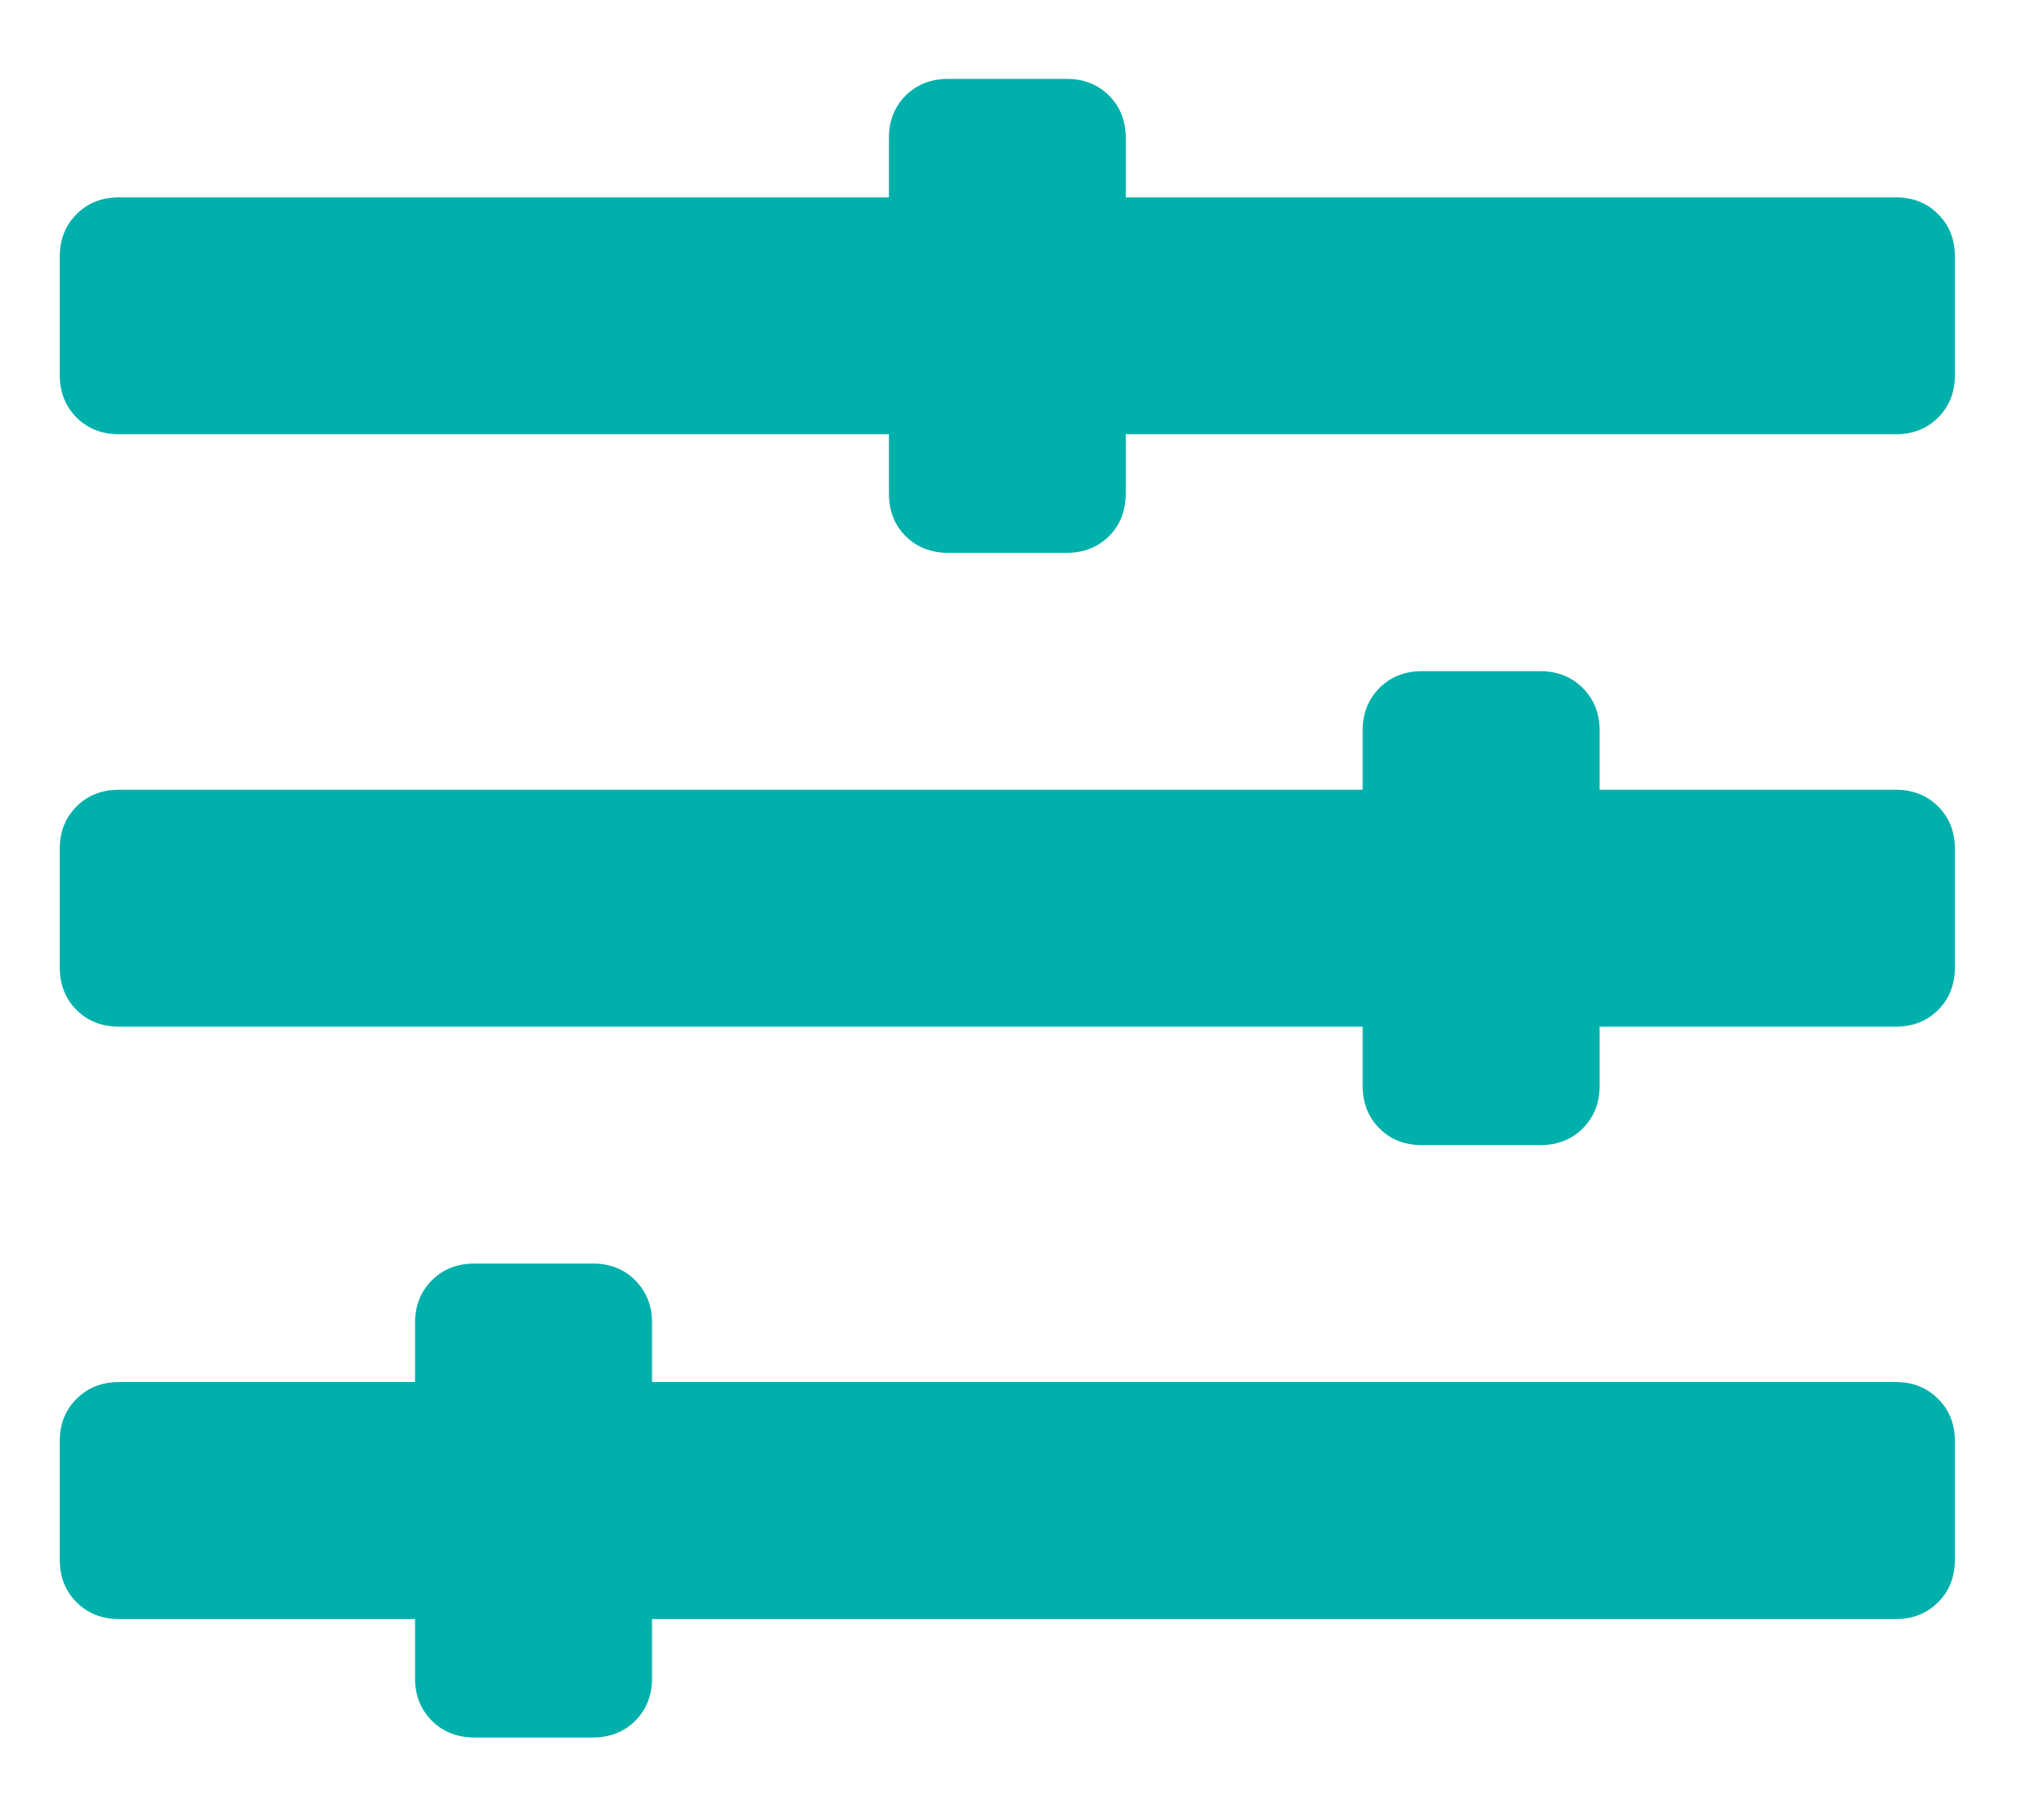 <svg width="17" height="15" viewBox="0 0 17 15" fill="none" xmlns="http://www.w3.org/2000/svg">
<path d="M15.768 11.492C15.91 11.492 16.028 11.54 16.119 11.632C16.212 11.723 16.259 11.842 16.259 11.984V12.968C16.259 13.113 16.212 13.231 16.119 13.323C16.028 13.415 15.91 13.463 15.768 13.463H5.423V13.957C5.423 14.099 5.375 14.217 5.283 14.309C5.192 14.4 5.074 14.448 4.932 14.448H3.947C3.802 14.448 3.684 14.4 3.592 14.309C3.5 14.217 3.452 14.099 3.452 13.957V13.463H0.991C0.847 13.463 0.728 13.415 0.637 13.323C0.544 13.231 0.497 13.113 0.497 12.968V11.984C0.497 11.842 0.544 11.723 0.637 11.632C0.728 11.54 0.846 11.492 0.991 11.492H3.452V10.998C3.452 10.856 3.5 10.738 3.592 10.646C3.684 10.554 3.802 10.507 3.947 10.507H4.932C5.074 10.507 5.192 10.554 5.283 10.646C5.375 10.738 5.423 10.856 5.423 10.998V11.492H15.768ZM15.768 6.567C15.91 6.567 16.028 6.614 16.119 6.706C16.212 6.798 16.259 6.916 16.259 7.058V8.043C16.259 8.187 16.212 8.306 16.119 8.398C16.028 8.49 15.91 8.537 15.768 8.537H13.304V9.028C13.304 9.173 13.256 9.291 13.164 9.383C13.072 9.475 12.954 9.522 12.812 9.522H11.827C11.683 9.522 11.564 9.475 11.473 9.383C11.381 9.291 11.333 9.173 11.333 9.028V8.537H0.991C0.847 8.537 0.728 8.49 0.637 8.398C0.544 8.306 0.497 8.188 0.497 8.043V7.058C0.497 6.916 0.544 6.798 0.637 6.706C0.728 6.614 0.846 6.567 0.991 6.567H11.333V6.073C11.333 5.931 11.381 5.813 11.473 5.721C11.564 5.629 11.682 5.581 11.827 5.581H12.812C12.954 5.581 13.072 5.629 13.164 5.721C13.256 5.813 13.304 5.931 13.304 6.073V6.567H15.768ZM15.768 1.641C15.91 1.641 16.028 1.688 16.119 1.781C16.212 1.872 16.259 1.99 16.259 2.132V3.118C16.259 3.262 16.212 3.38 16.119 3.472C16.028 3.564 15.91 3.611 15.768 3.611H9.363V4.103C9.363 4.247 9.316 4.366 9.224 4.458C9.132 4.549 9.014 4.597 8.872 4.597H7.887C7.742 4.597 7.624 4.549 7.532 4.458C7.44 4.366 7.393 4.247 7.393 4.103V3.611H0.991C0.847 3.611 0.729 3.564 0.637 3.472C0.545 3.38 0.497 3.262 0.497 3.118V2.132C0.497 1.99 0.545 1.872 0.637 1.781C0.729 1.688 0.847 1.641 0.991 1.641H7.393V1.147C7.393 1.005 7.44 0.887 7.532 0.795C7.624 0.703 7.742 0.656 7.887 0.656H8.872C9.014 0.656 9.132 0.703 9.224 0.795C9.316 0.887 9.363 1.005 9.363 1.147V1.641H15.768Z" fill="#00B0AB"/>
</svg>
